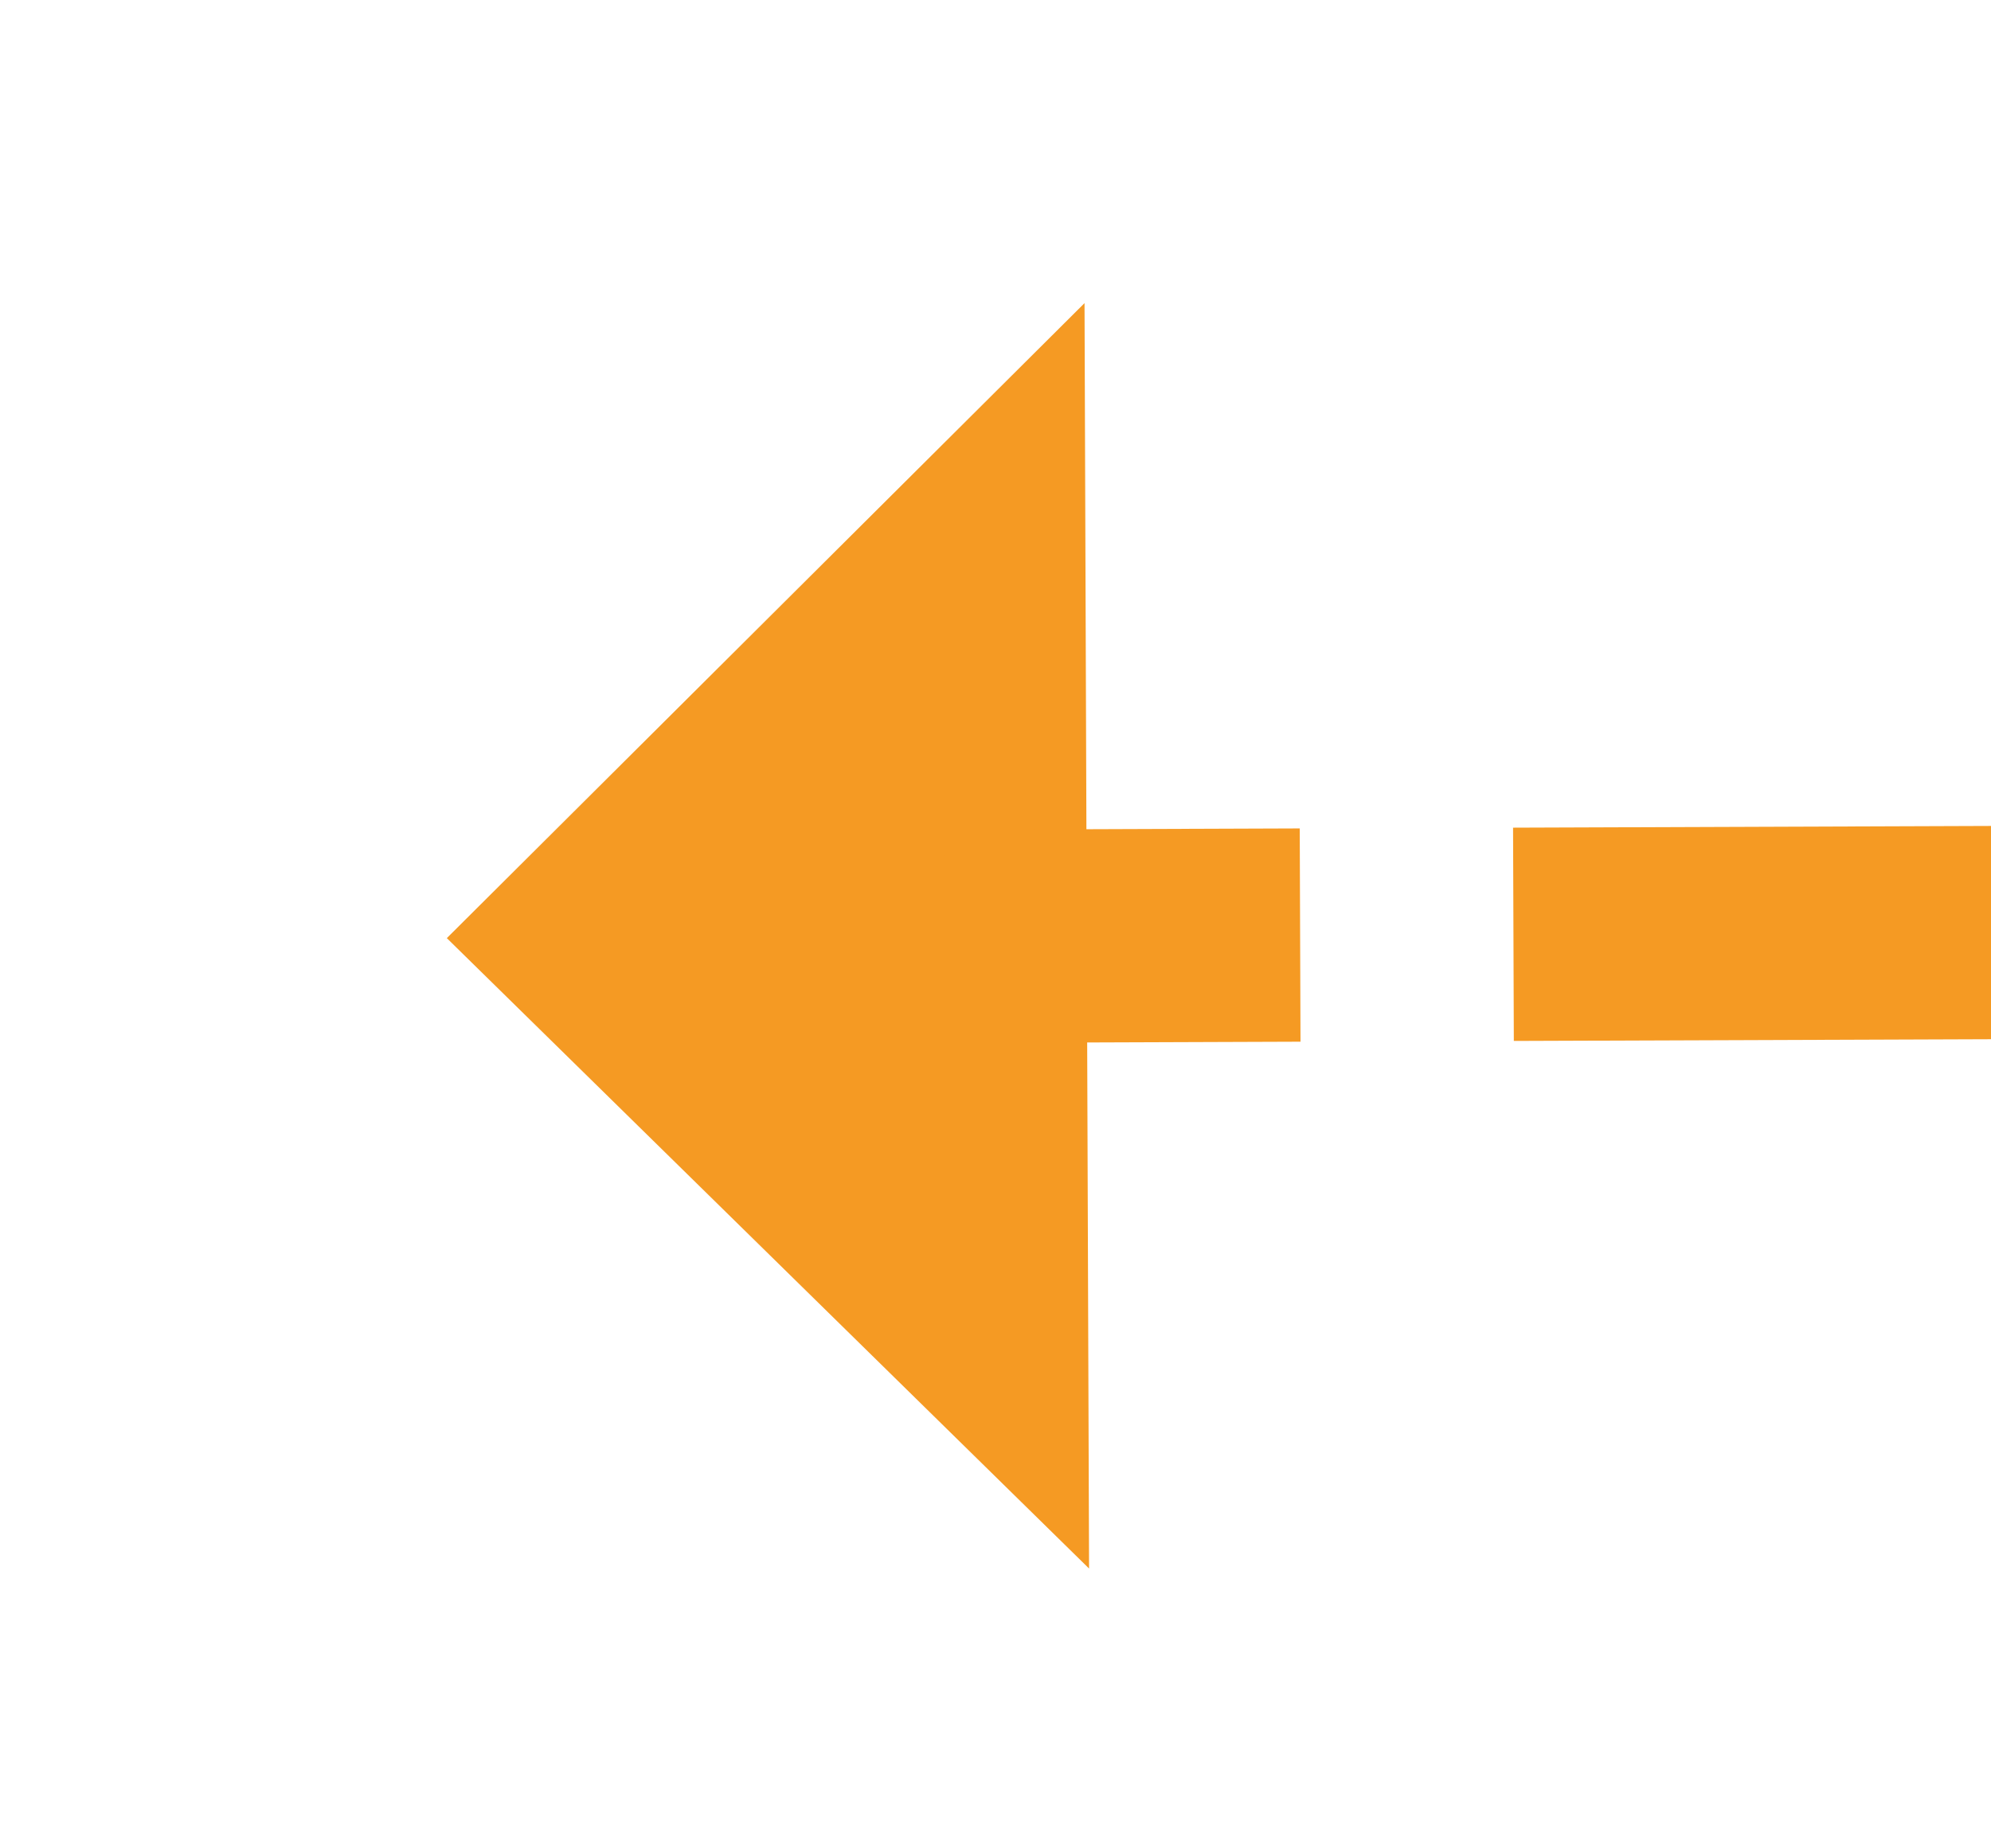﻿<?xml version="1.0" encoding="utf-8"?>
<svg version="1.1" xmlns:xlink="http://www.w3.org/1999/xlink" width="28px" height="26px" preserveAspectRatio="xMinYMid meet" viewBox="516 441  28 24" xmlns="http://www.w3.org/2000/svg">
  <g transform="matrix(0.883 -0.469 0.469 0.883 -150.633 301.845 )">
    <path d="M 571 472.4  L 580 463.5  L 571 454.6  L 571 472.4  Z " fill-rule="nonzero" fill="#f59a23" stroke="none" transform="matrix(-0.885 -0.466 0.466 -0.885 820.694 1129.876 )" />
    <path d="M 520 463.5  L 573 463.5  " stroke-width="3" stroke-dasharray="9,3" stroke="#f59a23" fill="none" transform="matrix(-0.885 -0.466 0.466 -0.885 820.694 1129.876 )" />
  </g>
</svg>